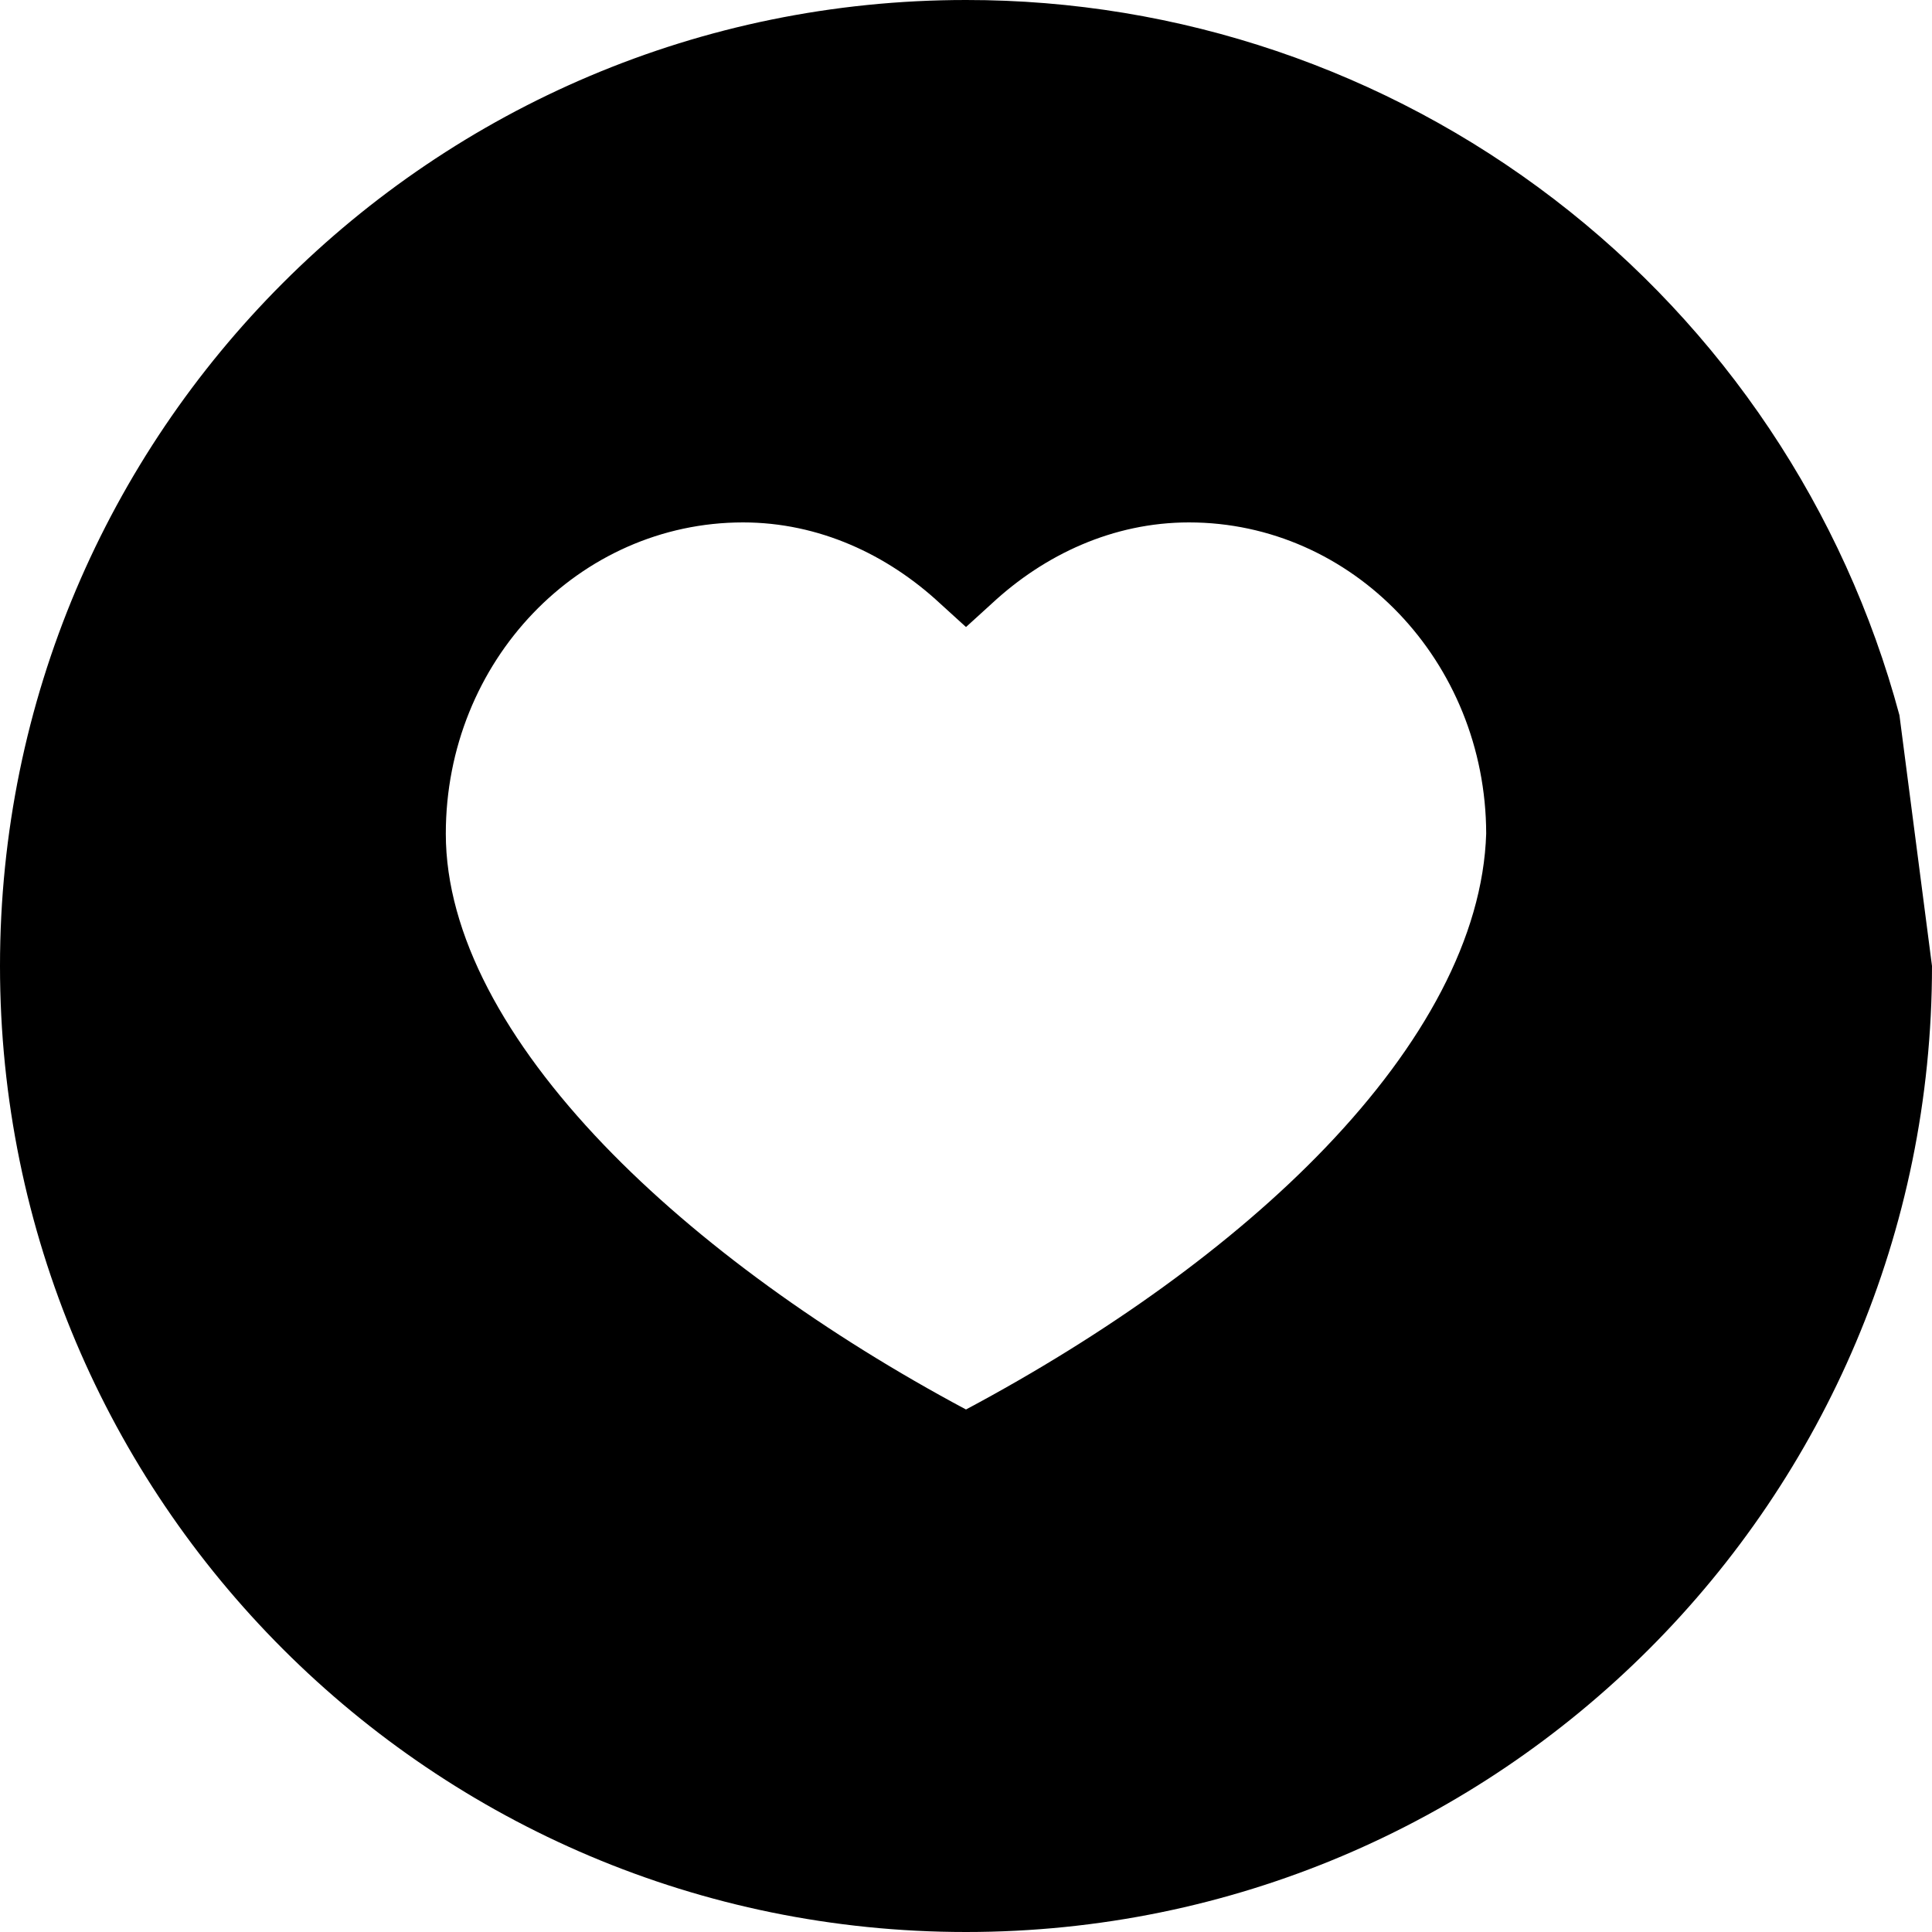 <svg width="20" height="20" viewBox="0 0 20 20" fill="none" xmlns="http://www.w3.org/2000/svg">
<g clip-path="url(#clip0_1154_355)">
<path d="M10 2.98623e-06C4.477 2.98623e-06 0 4.477 0 10C0 15.523 4.477 20 10 20C15.523 20 20 15.523 20 10L19.663 7.404C19.092 5.278 17.835 3.4 16.088 2.062C14.341 0.723 12.201 -0.002 10 2.98623e-06ZM7.692 5.408C8.477 5.408 9.188 5.741 9.735 6.25L10 6.491L10.265 6.25C10.812 5.741 11.523 5.408 12.308 5.408C14.001 5.408 15.381 6.845 15.385 8.63C15.351 9.702 14.734 10.821 13.726 11.875C12.758 12.887 11.437 13.824 10 14.591C8.562 13.823 7.226 12.868 6.25 11.851C5.232 10.789 4.615 9.672 4.615 8.631C4.615 6.842 5.997 5.408 7.692 5.408Z" fill="black"/>
</g>
<defs>
<clipPath id="clip0_1154_355">
<rect width="20" height="20" fill="white"/>
</clipPath>
</defs>
</svg>
